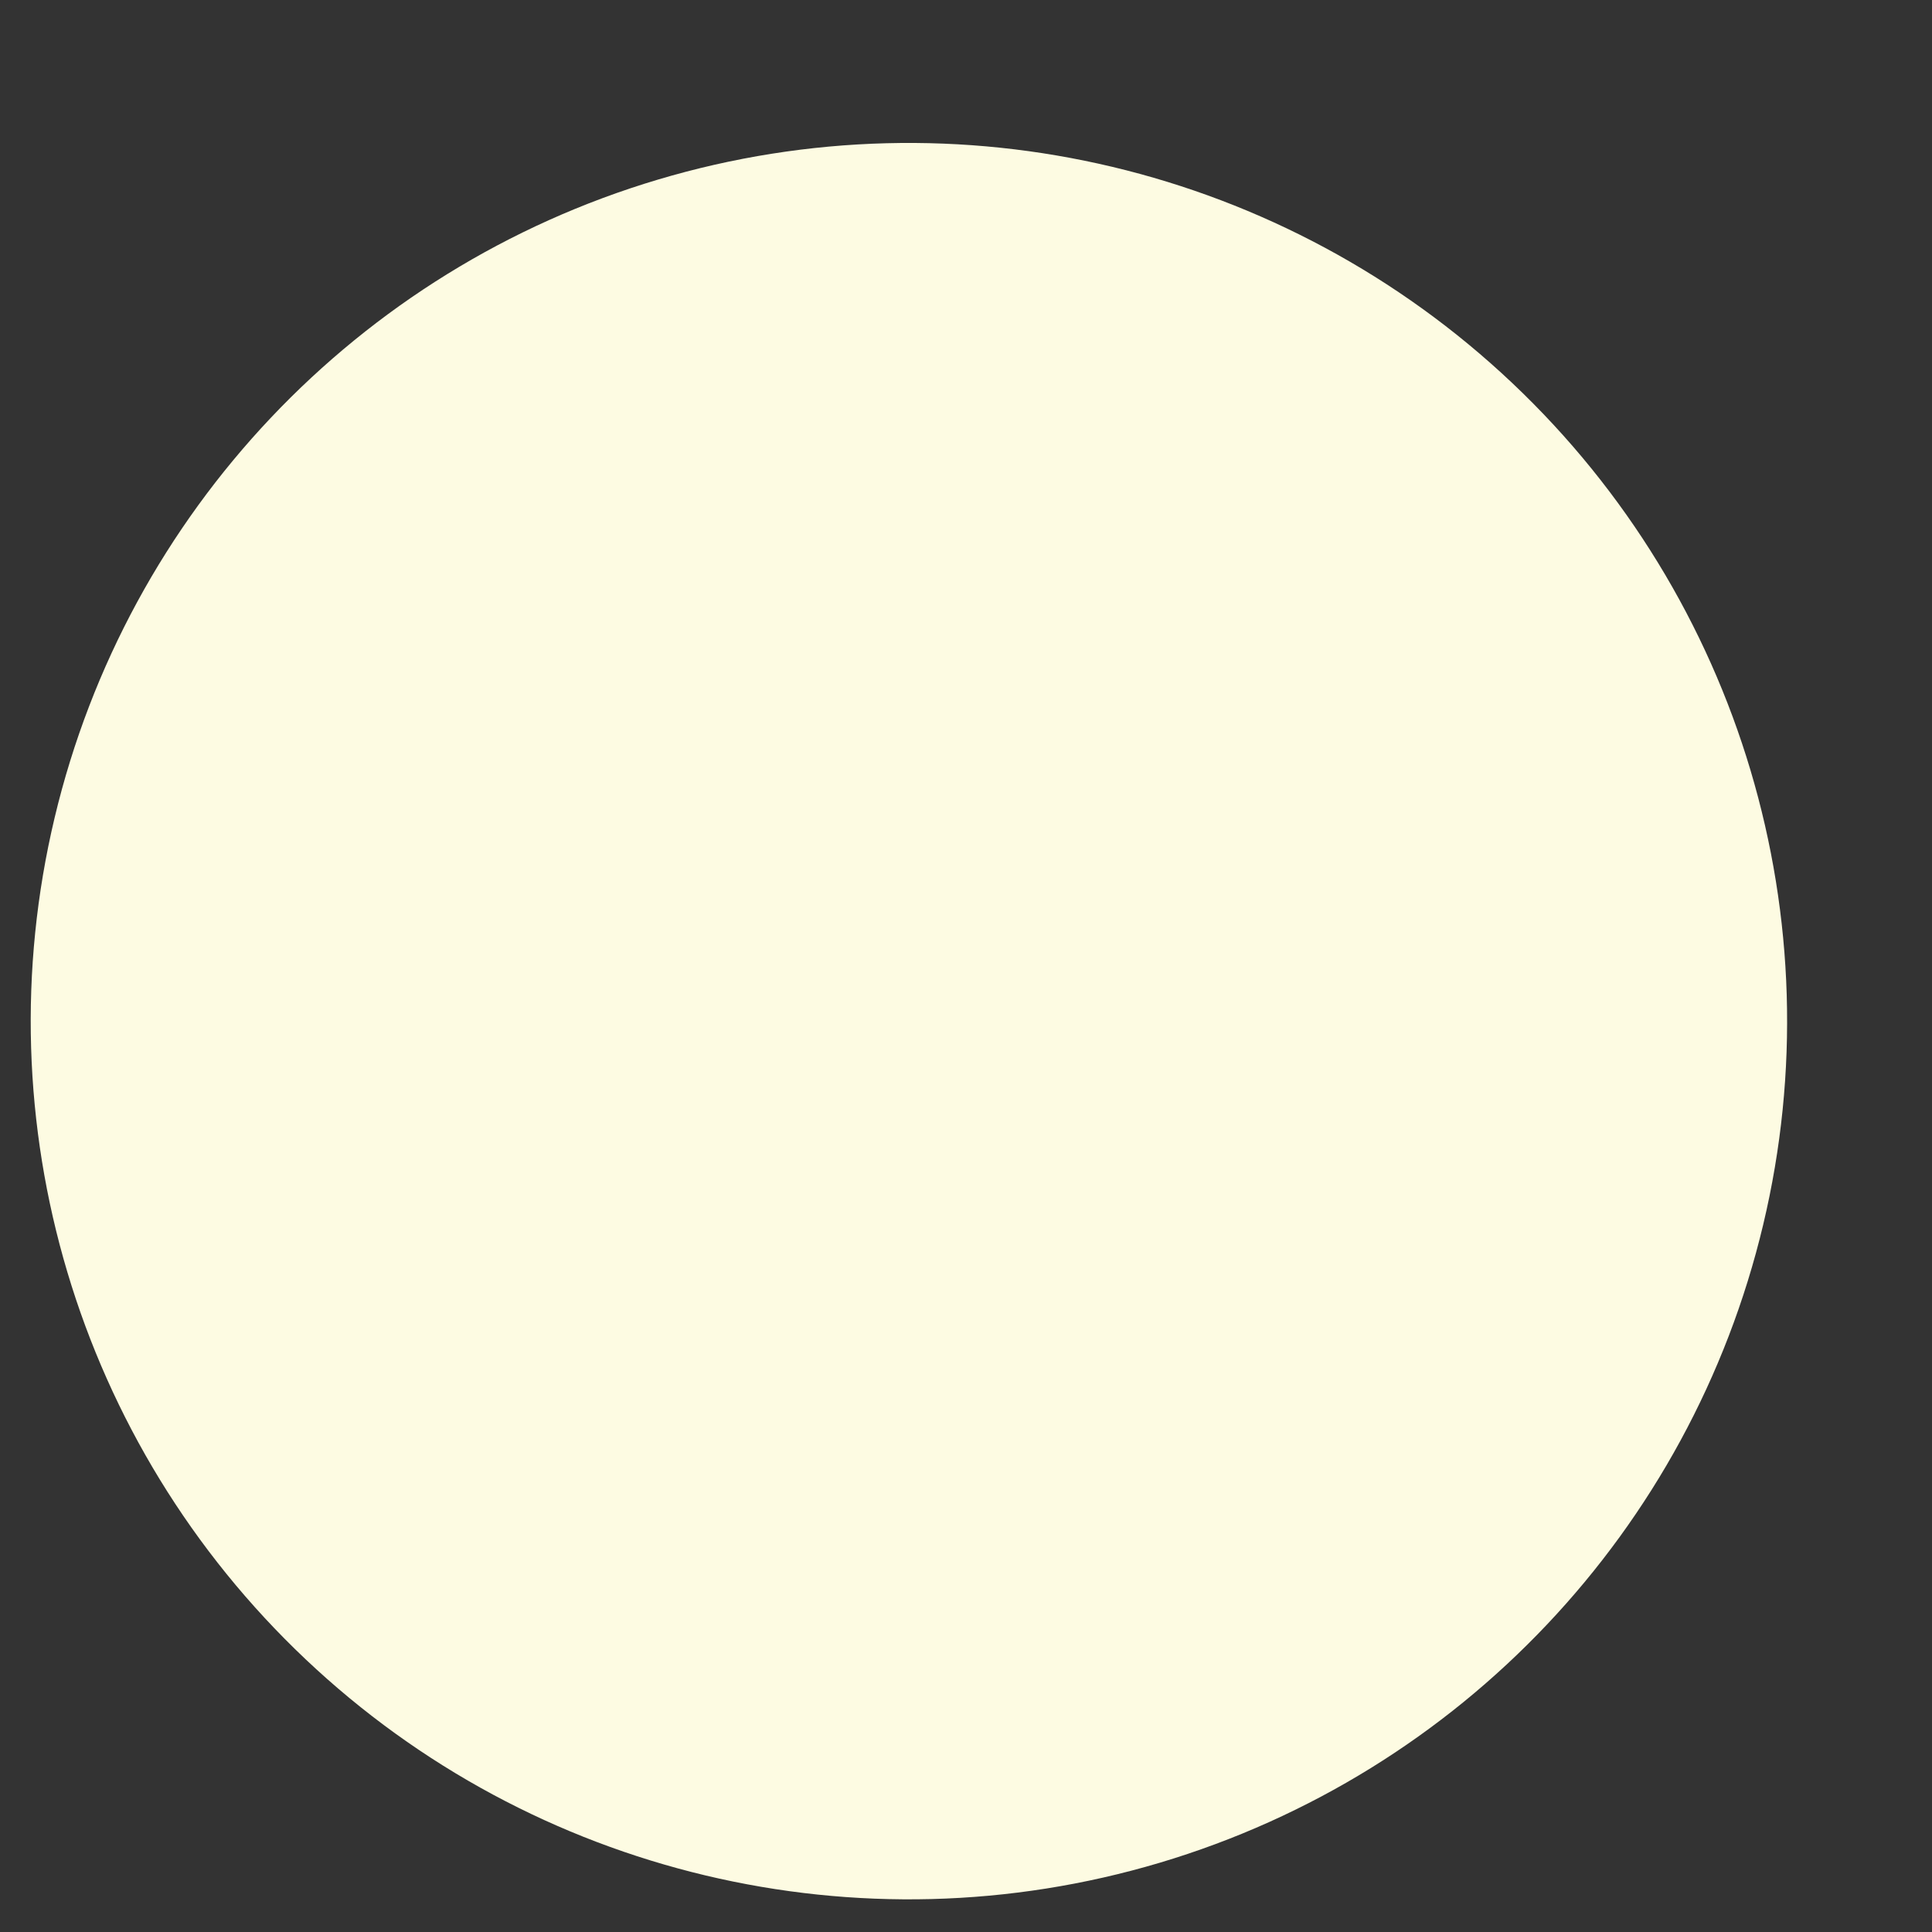 <svg width="11" height="11" viewBox="0 0 11 11" fill="none" xmlns="http://www.w3.org/2000/svg">
<rect x="0" y="0" width="11" height="11" fill="#333333" stroke="none"/>
<circle cx="5.175" cy="5.814" r="5" transform="rotate(13.399 5.175 5.814)" fill="#FDFBE2"/>
</svg>

